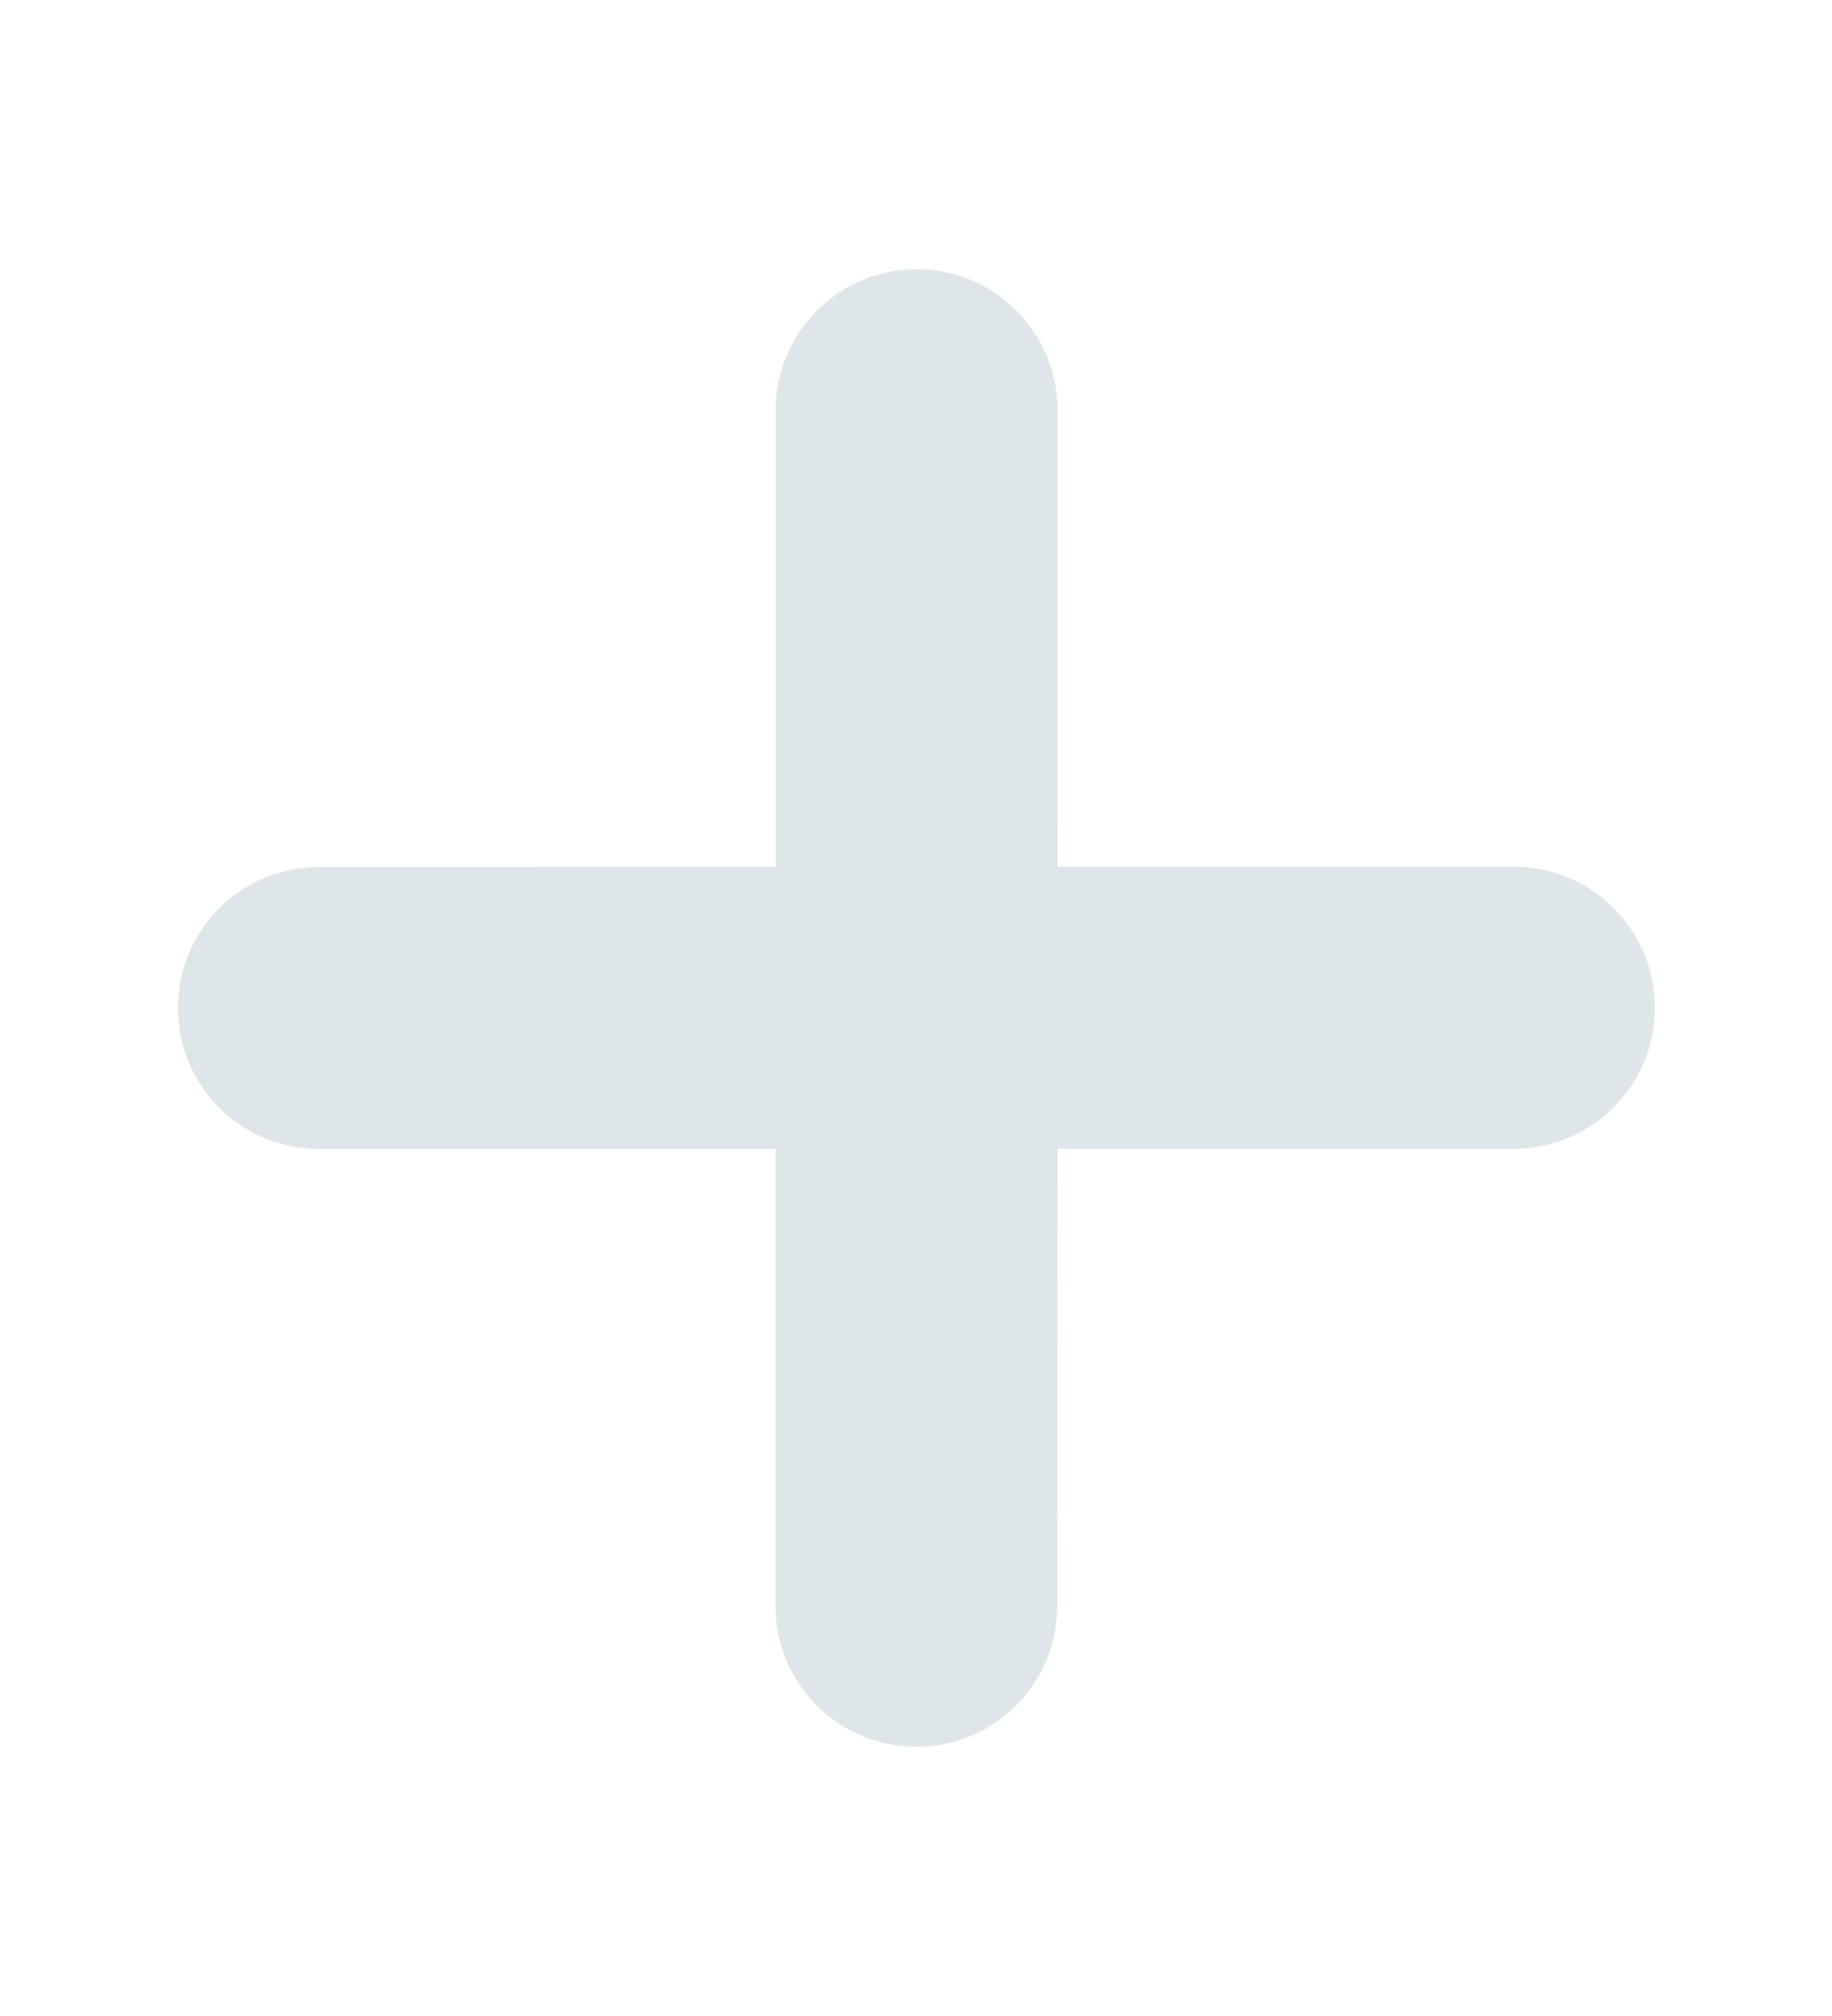 <svg width="10" height="11" viewBox="0 0 10 11" fill="none" xmlns="http://www.w3.org/2000/svg">
    <path
        d="M1.74 4.731C1.315 4.731 0.971 5.075 0.971 5.5C0.971 5.925 1.315 6.269 1.74 6.269L4.233 6.269L4.233 8.762C4.233 9.187 4.577 9.531 5.002 9.531C5.427 9.531 5.771 9.187 5.771 8.762L5.772 6.268L8.264 6.268C8.688 6.268 9.033 5.923 9.033 5.499C9.033 5.074 8.689 4.729 8.264 4.729L5.772 4.73L5.773 2.238C5.773 1.813 5.428 1.469 5.003 1.469C4.579 1.469 4.234 1.814 4.234 2.238L4.234 4.73L1.74 4.731Z"
        fill="#DFE6E9" />
</svg>
